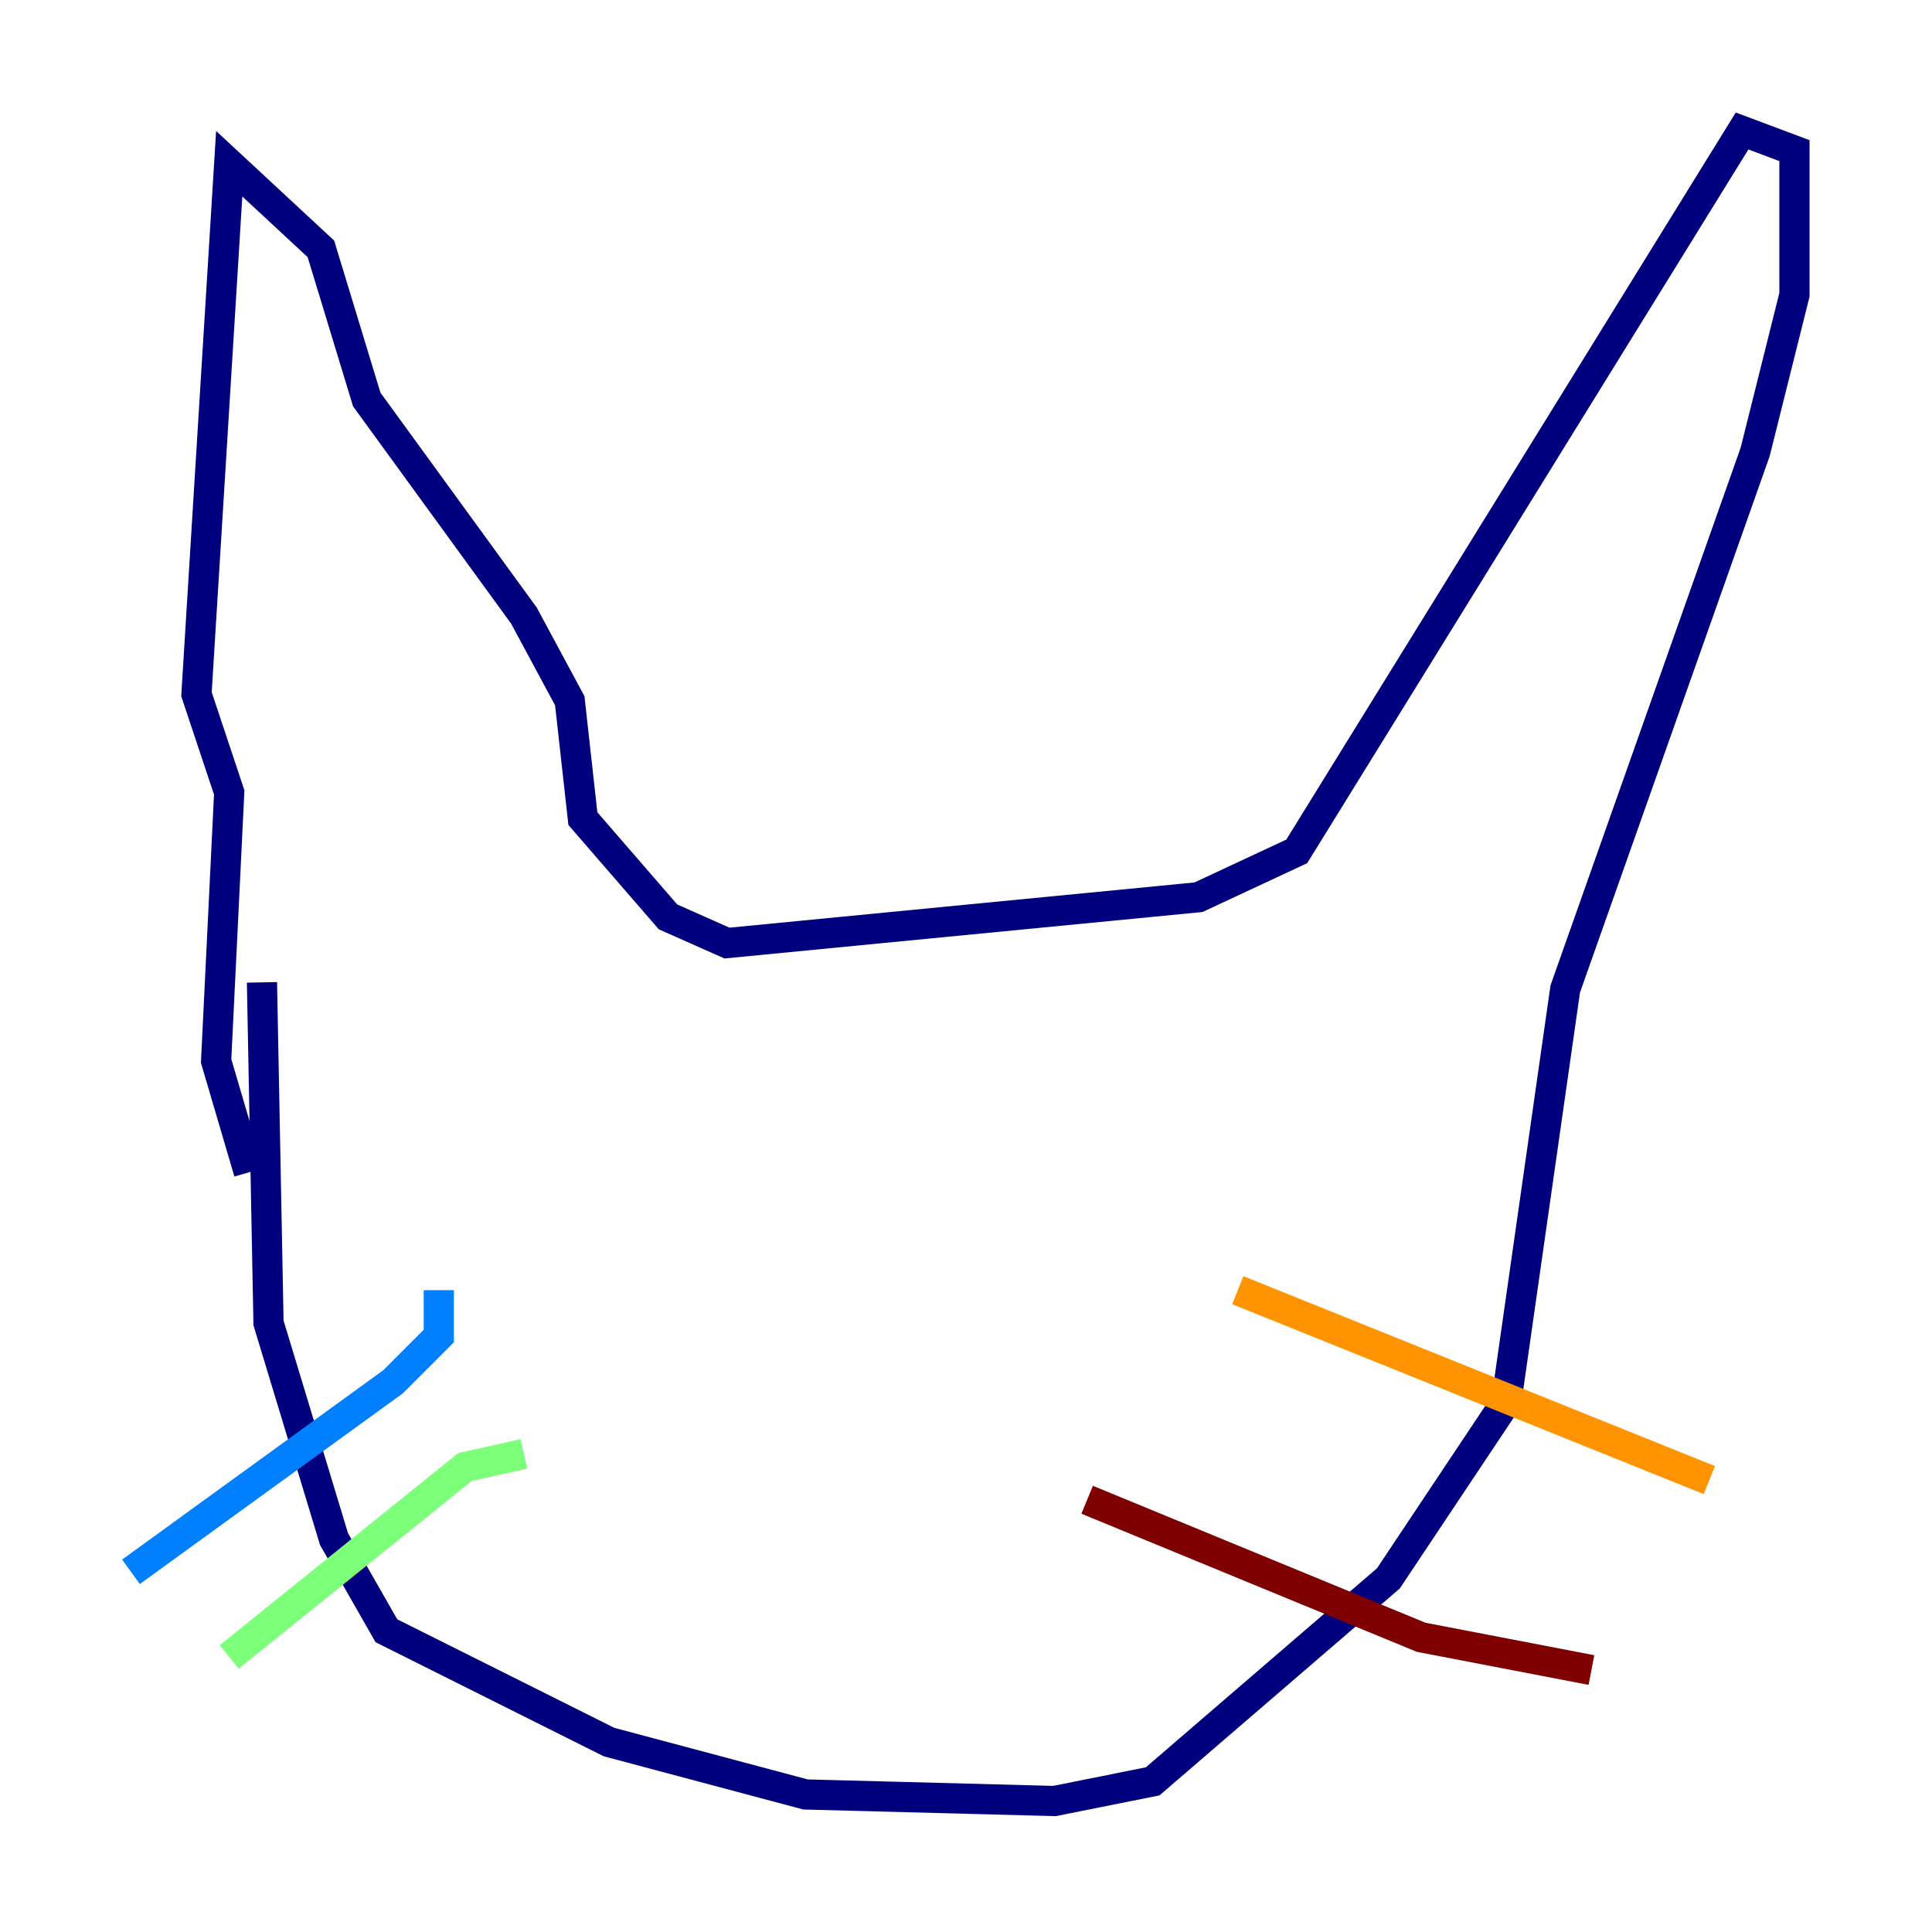 <?xml version="1.0" encoding="utf-8" ?>
<svg baseProfile="tiny" height="128" version="1.2" viewBox="0,0,128,128" width="128" xmlns="http://www.w3.org/2000/svg" xmlns:ev="http://www.w3.org/2001/xml-events" xmlns:xlink="http://www.w3.org/1999/xlink"><defs /><polyline fill="none" points="17.356,65.085 17.79,87.647 22.129,101.966 25.6,108.041 40.352,115.417 53.37,118.888 69.858,119.322 76.366,118.02 91.986,104.57 99.797,92.854 103.702,65.519 116.285,29.939 118.888,19.525 118.888,9.98 115.417,8.678 85.912,56.407 79.403,59.444 48.163,62.481 44.258,60.746 38.617,54.237 37.749,46.427 34.712,40.786 24.298,26.468 21.261,16.488 15.186,10.848 13.017,45.993 15.186,52.502 14.319,70.291 16.488,77.668" stroke="#00007f" stroke-width="2" /><polyline fill="none" points="29.071,85.478 29.071,88.515 26.034,91.552 8.678,104.136" stroke="#0080ff" stroke-width="2" /><polyline fill="none" points="34.712,96.325 30.807,97.193 15.186,109.776" stroke="#7cff79" stroke-width="2" /><polyline fill="none" points="82.007,85.478 113.248,98.061" stroke="#ff9400" stroke-width="2" /><polyline fill="none" points="72.027,99.363 94.156,108.475 105.437,110.644" stroke="#7f0000" stroke-width="2" /></svg>